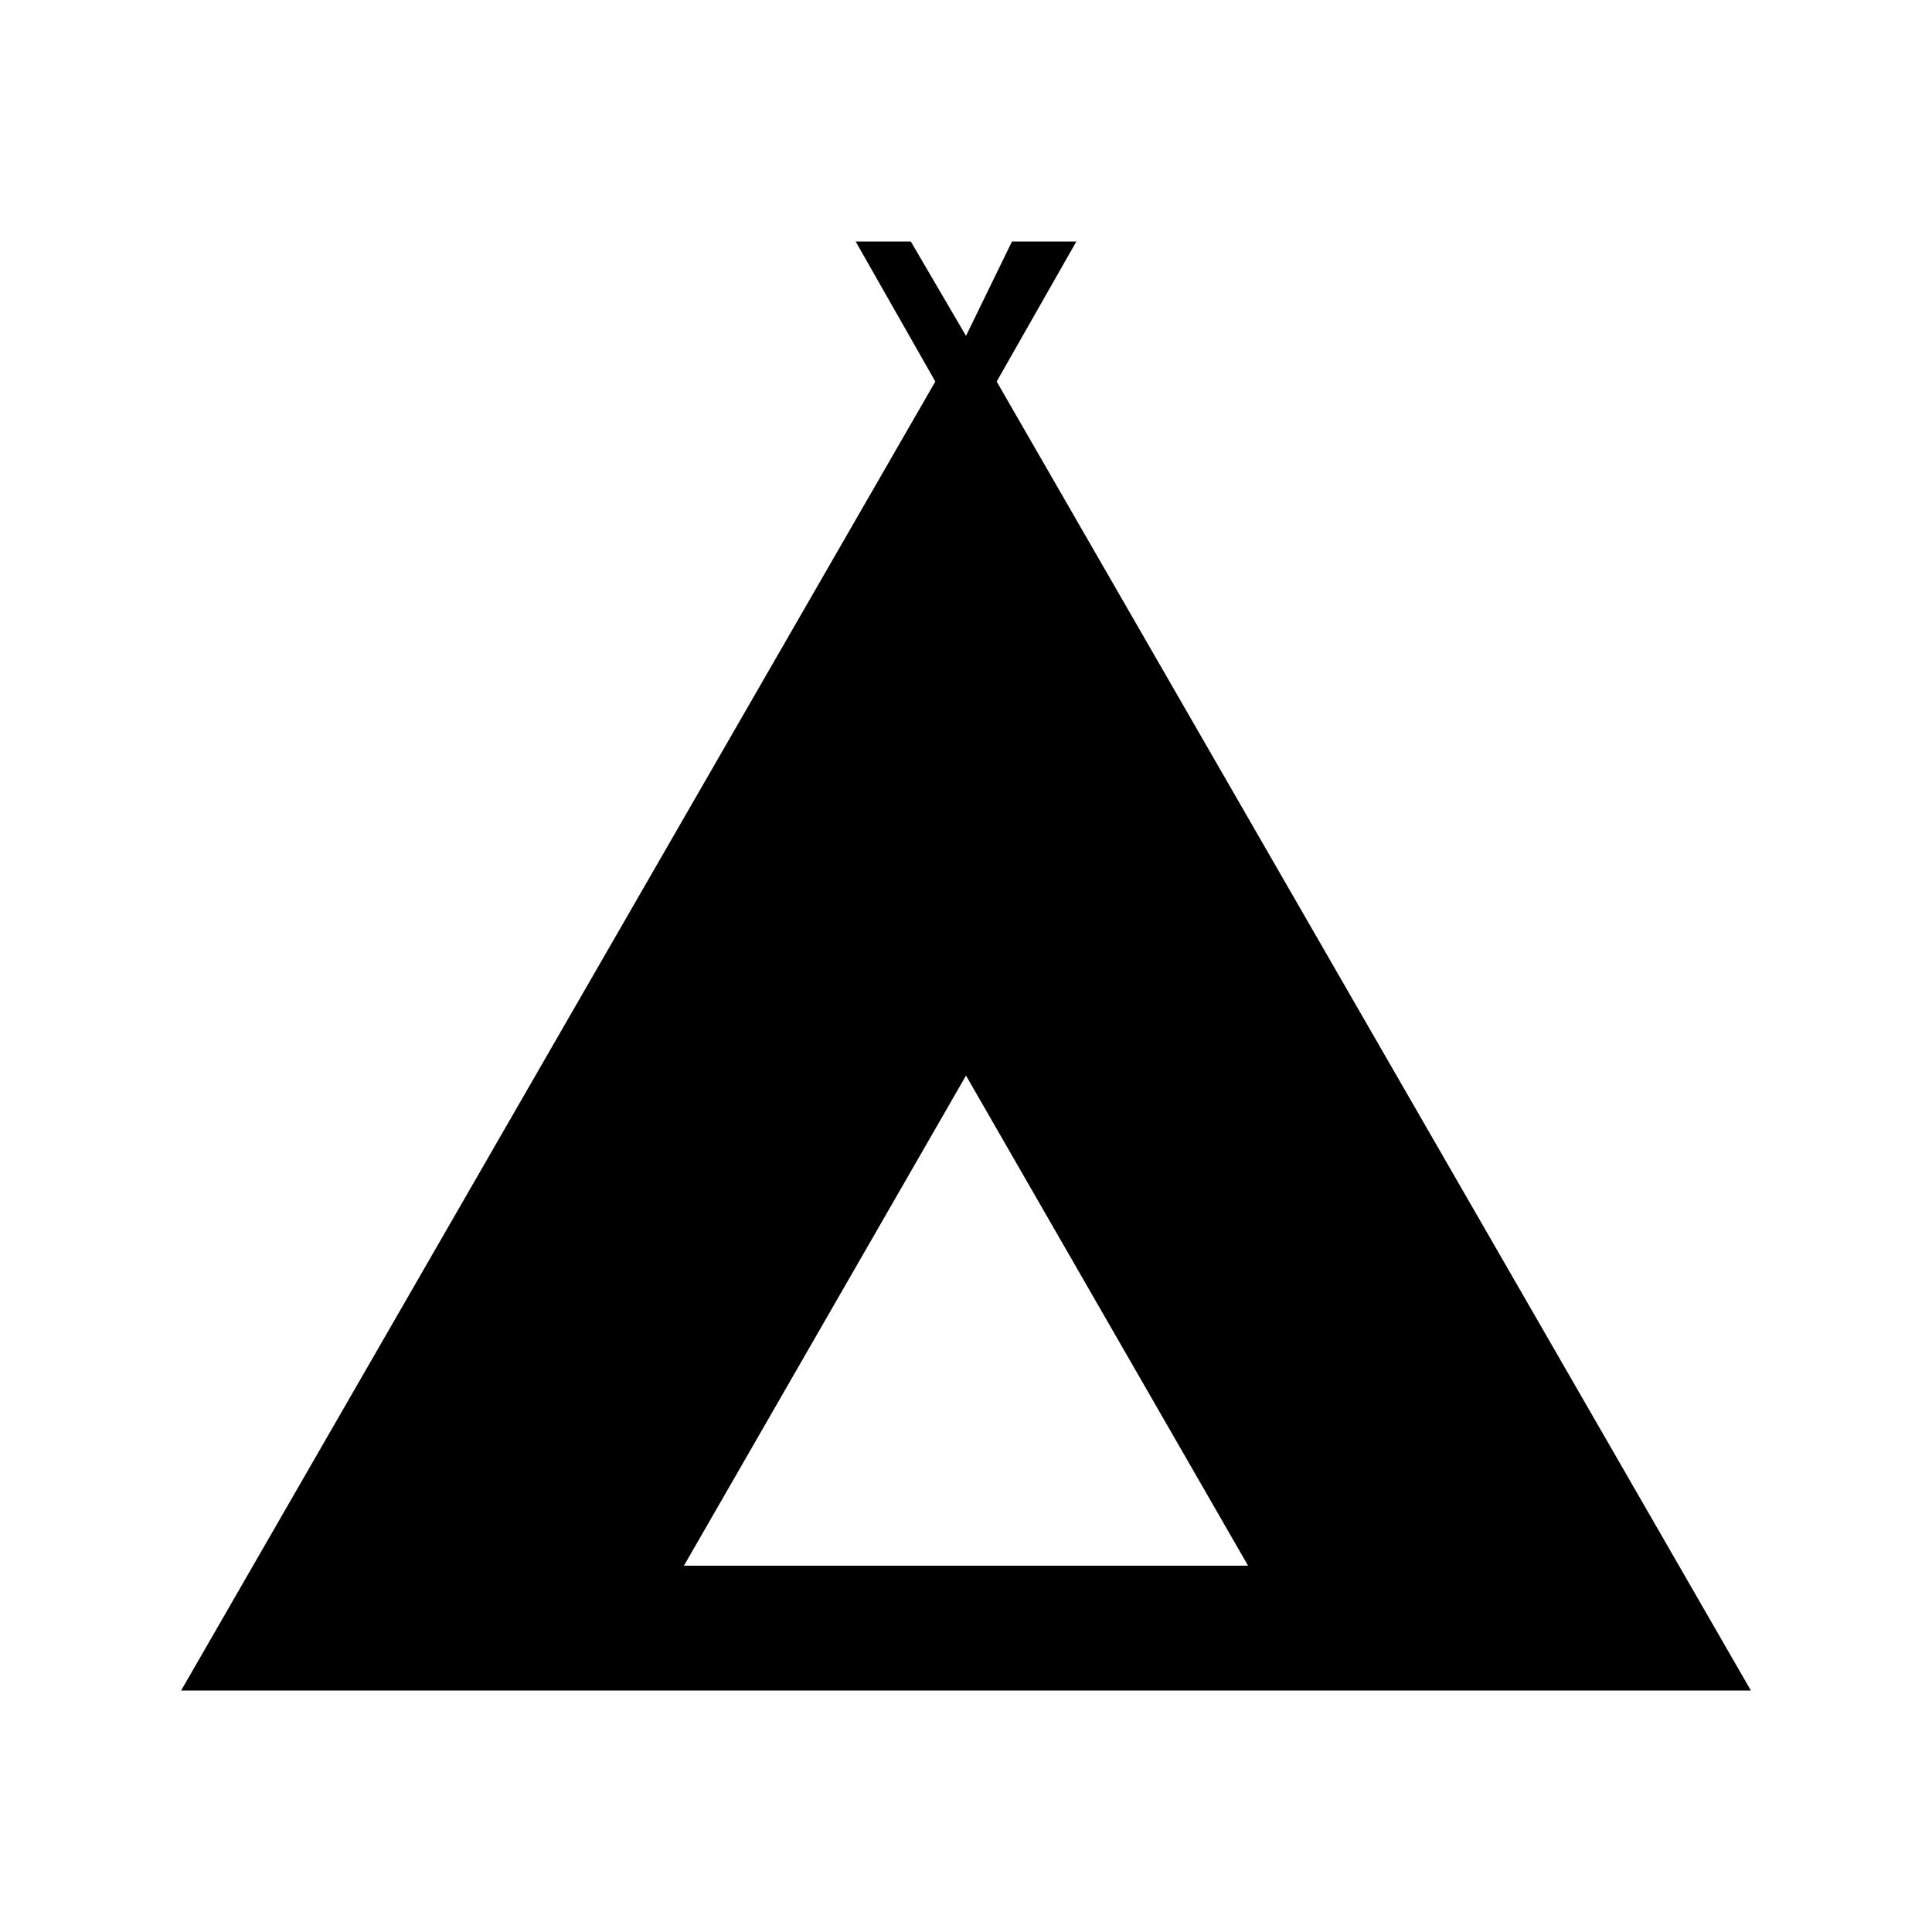 <?xml version="1.0" encoding="UTF-8"?>
<svg width="64px" height="64px" viewBox="0 0 64 64" version="1.1" xmlns="http://www.w3.org/2000/svg" xmlns:xlink="http://www.w3.org/1999/xlink">
    <!-- Generator: Sketch 52.6 (67491) - http://www.bohemiancoding.com/sketch -->
    <title>marker-reserve</title>
    <desc>Created with Sketch.</desc>
    <g id="marker-reserve" stroke="none" stroke-width="1" fill="none" fill-rule="evenodd">
        <g id="icon-marker-reserve" transform="translate(6, 8)" fill="#000000" fill-rule="nonzero">
            <path d="M52,48 L27.016,4.639 L29.656,0 L27.523,0 L26,3.126 L24.172,0 L22.344,0 L24.984,4.639 L0,48 L52,48 Z M26,27.63 L35.344,43.866 L16.656,43.866 L26,27.63 Z" id="Shape"></path>
        </g>
    </g>
</svg>